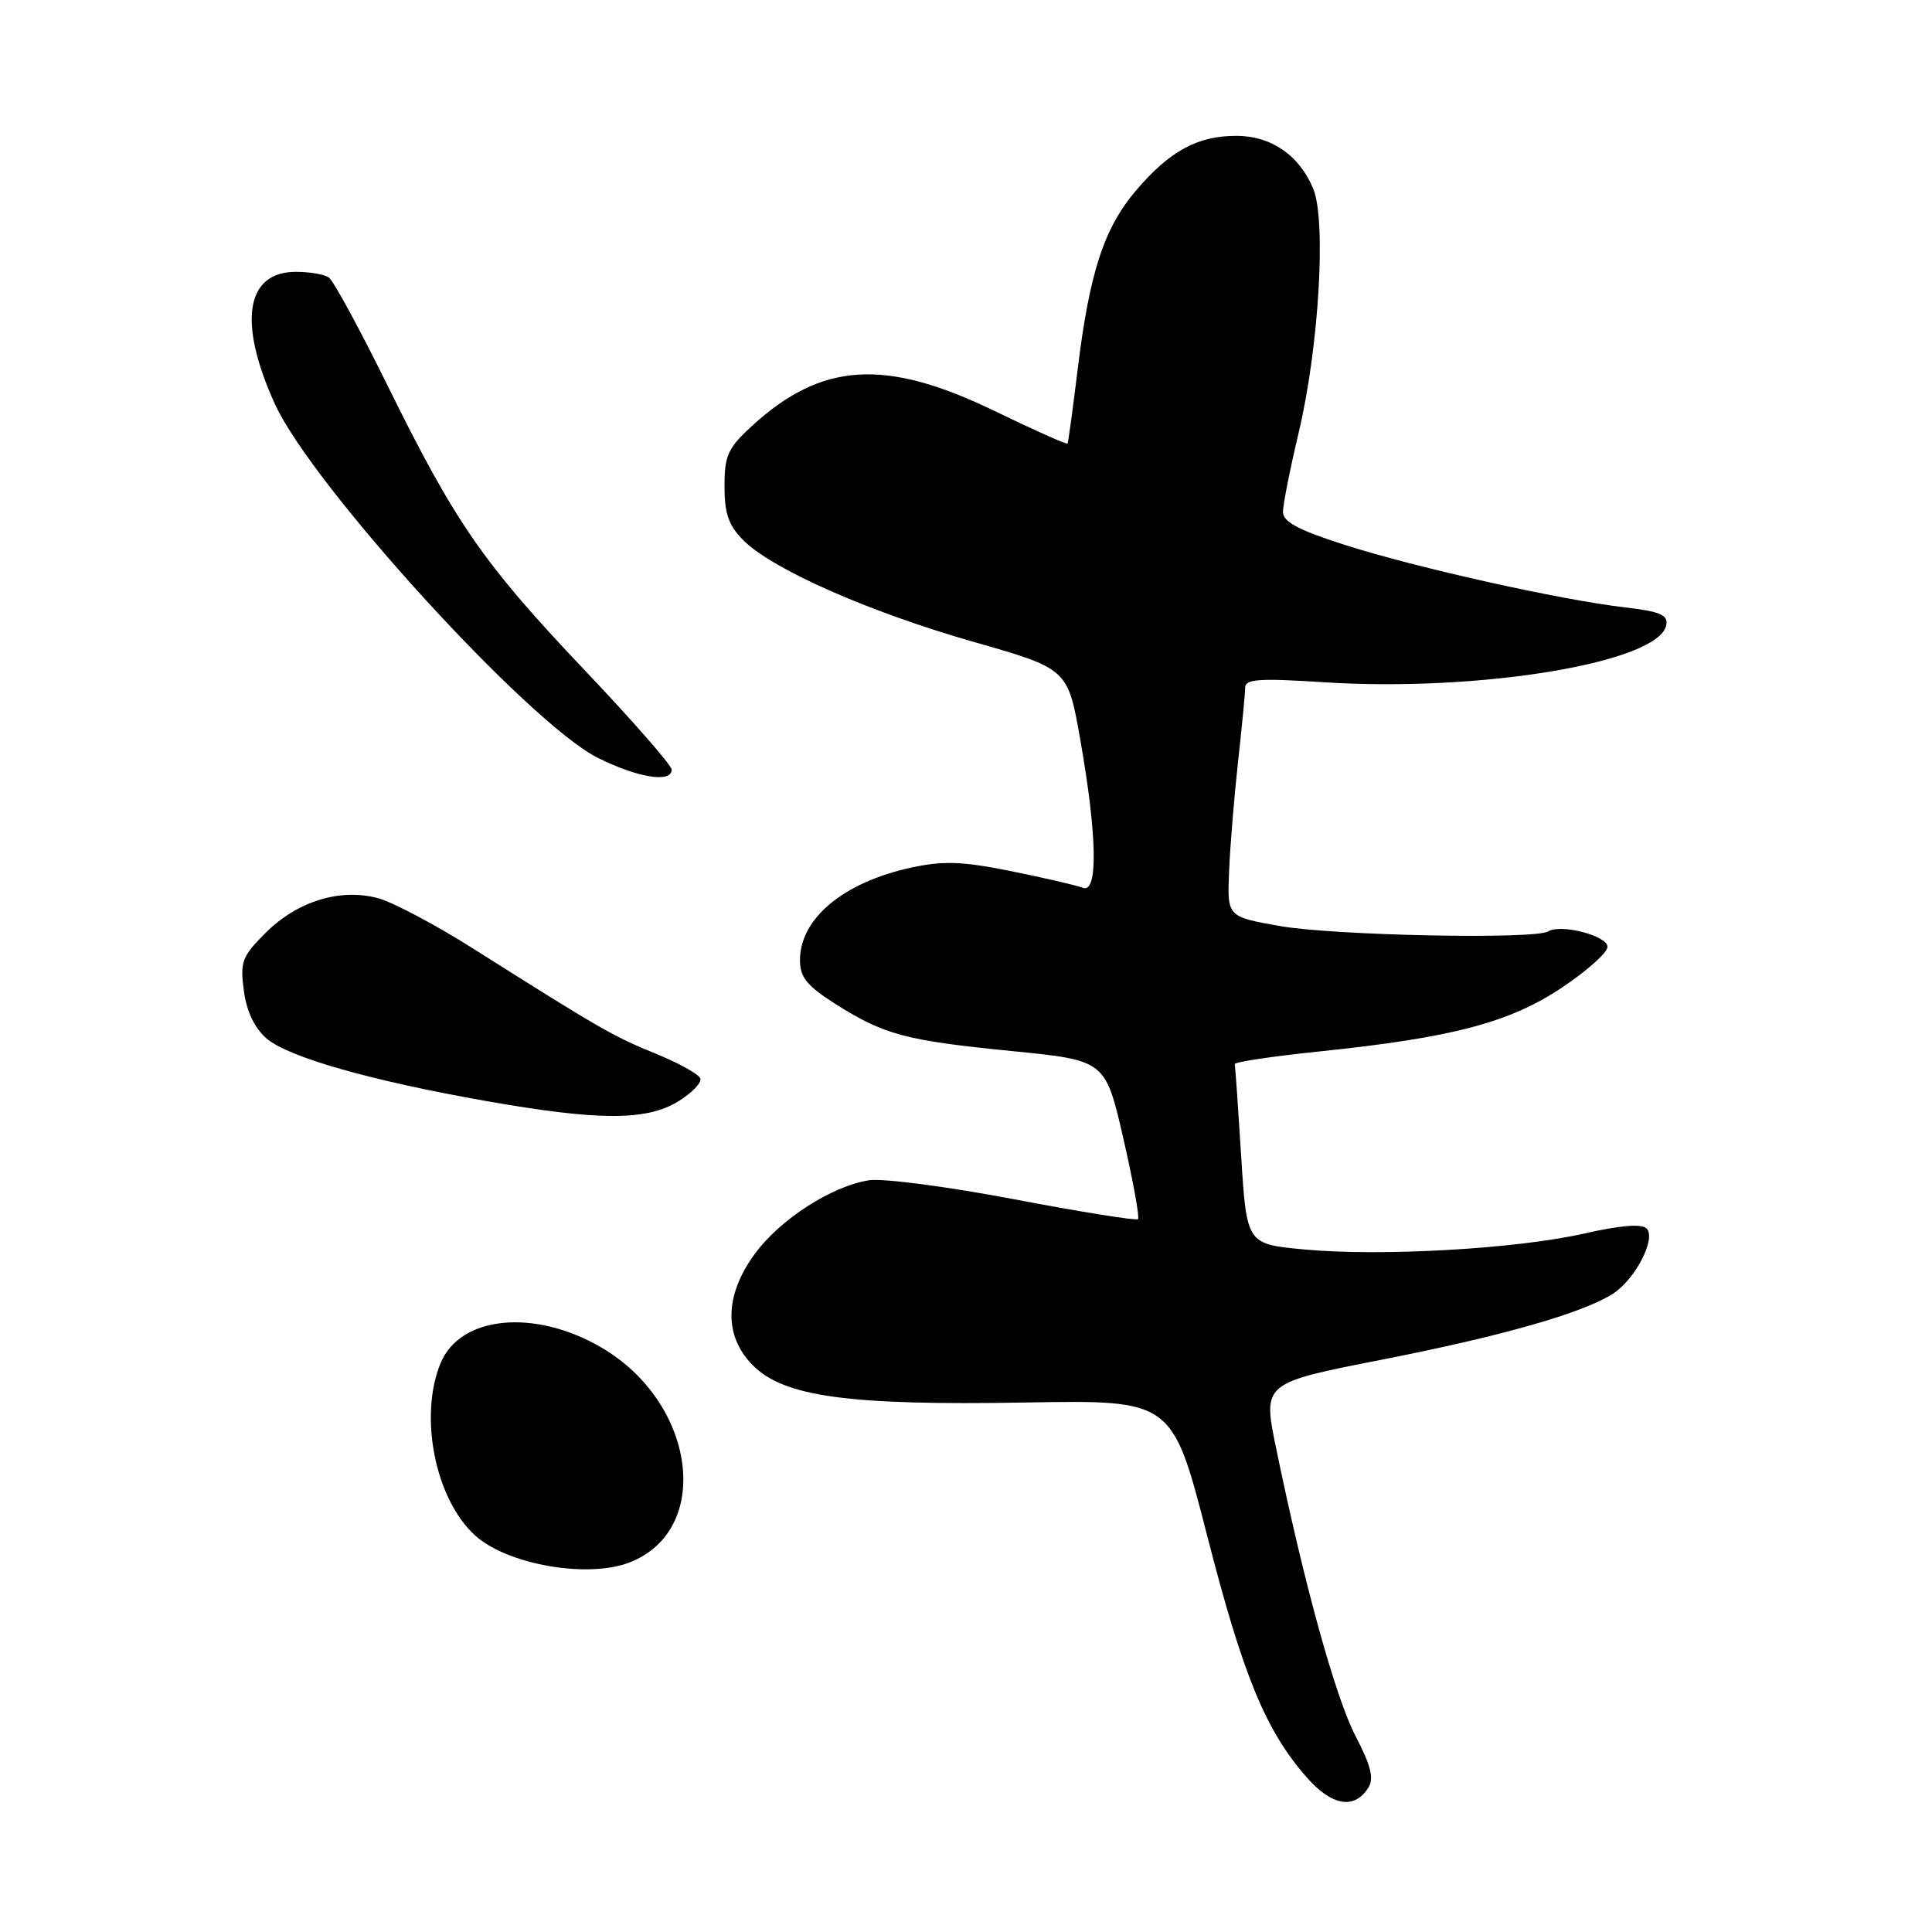 <?xml version="1.0" encoding="UTF-8" standalone="no"?>
<!DOCTYPE svg PUBLIC "-//W3C//DTD SVG 1.1//EN" "http://www.w3.org/Graphics/SVG/1.1/DTD/svg11.dtd" >
<svg xmlns="http://www.w3.org/2000/svg" xmlns:xlink="http://www.w3.org/1999/xlink" version="1.1" viewBox="0 0 256 256">
 <g >
 <path fill="currentColor"
d=" M 181.32 236.87 C 182.08 235.65 181.65 233.94 179.61 230.02 C 176.97 224.97 172.74 209.66 169.09 191.88 C 167.31 183.26 167.31 183.26 183.07 180.17 C 199.11 177.02 209.72 173.99 213.73 171.42 C 216.69 169.51 219.49 164.09 218.18 162.78 C 217.53 162.13 214.72 162.36 209.96 163.44 C 200.97 165.49 182.98 166.51 172.83 165.56 C 165.19 164.85 165.19 164.85 164.46 153.17 C 164.06 146.75 163.68 141.28 163.61 141.00 C 163.55 140.72 168.65 139.96 174.95 139.31 C 192.50 137.48 200.04 135.49 206.98 130.85 C 210.29 128.64 213.00 126.22 213.00 125.46 C 213.00 123.99 206.81 122.38 205.13 123.42 C 203.38 124.50 176.73 123.97 169.56 122.70 C 162.61 121.47 162.61 121.47 162.86 115.49 C 162.99 112.19 163.53 105.67 164.04 101.00 C 164.56 96.33 164.99 91.88 164.99 91.11 C 165.00 89.98 166.86 89.85 175.25 90.39 C 196.04 91.75 219.84 87.79 220.79 82.83 C 221.05 81.48 219.99 81.03 215.31 80.48 C 206.77 79.49 187.71 75.24 178.25 72.22 C 172.05 70.24 170.00 69.15 170.00 67.83 C 170.00 66.87 170.94 62.12 172.09 57.29 C 174.76 46.01 175.76 29.25 174.01 25.01 C 172.17 20.57 168.43 18.00 163.82 18.00 C 158.69 18.00 155.02 19.99 150.58 25.18 C 146.29 30.19 144.36 36.10 142.79 49.00 C 142.15 54.23 141.55 58.62 141.46 58.78 C 141.36 58.93 136.97 56.97 131.71 54.42 C 117.29 47.45 108.87 47.98 99.65 56.43 C 96.45 59.36 96.00 60.35 96.00 64.43 C 96.00 68.07 96.55 69.64 98.51 71.60 C 102.35 75.44 115.17 81.10 129.00 85.05 C 141.50 88.62 141.50 88.62 143.15 98.06 C 145.39 110.79 145.52 118.41 143.49 117.64 C 142.67 117.32 138.40 116.33 134.01 115.44 C 127.59 114.14 125.03 114.04 120.84 114.94 C 111.79 116.88 106.00 121.68 106.00 127.24 C 106.00 129.49 106.93 130.63 110.65 133.00 C 117.16 137.12 119.96 137.87 134.06 139.27 C 146.46 140.50 146.46 140.50 148.84 150.81 C 150.14 156.48 151.02 161.31 150.79 161.54 C 150.56 161.77 143.20 160.59 134.44 158.92 C 125.67 157.25 117.00 156.11 115.17 156.39 C 110.20 157.15 103.29 161.61 99.96 166.22 C 95.97 171.72 95.91 177.06 99.78 180.94 C 103.93 185.08 112.49 186.25 135.92 185.84 C 155.34 185.50 155.34 185.50 159.96 203.50 C 164.72 222.07 167.71 229.32 173.15 235.51 C 176.48 239.31 179.47 239.81 181.32 236.87 Z  M 83.34 207.06 C 94.45 202.84 92.30 185.95 79.72 178.57 C 70.88 173.39 61.02 174.32 58.40 180.58 C 55.46 187.62 57.66 198.67 62.96 203.46 C 67.21 207.31 77.78 209.17 83.34 207.06 Z  M 89.82 145.97 C 91.65 144.85 92.99 143.48 92.80 142.91 C 92.61 142.34 89.94 140.86 86.85 139.60 C 81.28 137.34 79.56 136.35 62.61 125.64 C 57.72 122.55 52.11 119.57 50.14 119.03 C 45.13 117.65 39.40 119.40 35.18 123.62 C 32.06 126.74 31.80 127.45 32.31 131.28 C 32.68 134.03 33.73 136.23 35.33 137.61 C 38.22 140.09 49.17 143.21 64.52 145.91 C 79.31 148.51 85.63 148.52 89.82 145.97 Z  M 89.00 101.98 C 89.00 101.41 83.80 95.47 77.44 88.77 C 63.99 74.59 60.35 69.33 51.31 51.00 C 47.65 43.58 44.17 37.17 43.57 36.77 C 42.98 36.36 41.05 36.02 39.27 36.02 C 32.57 35.98 31.48 42.65 36.41 53.50 C 41.32 64.32 70.14 95.90 79.22 100.42 C 84.54 103.07 89.00 103.78 89.00 101.98 Z "/>
</g>
</svg>